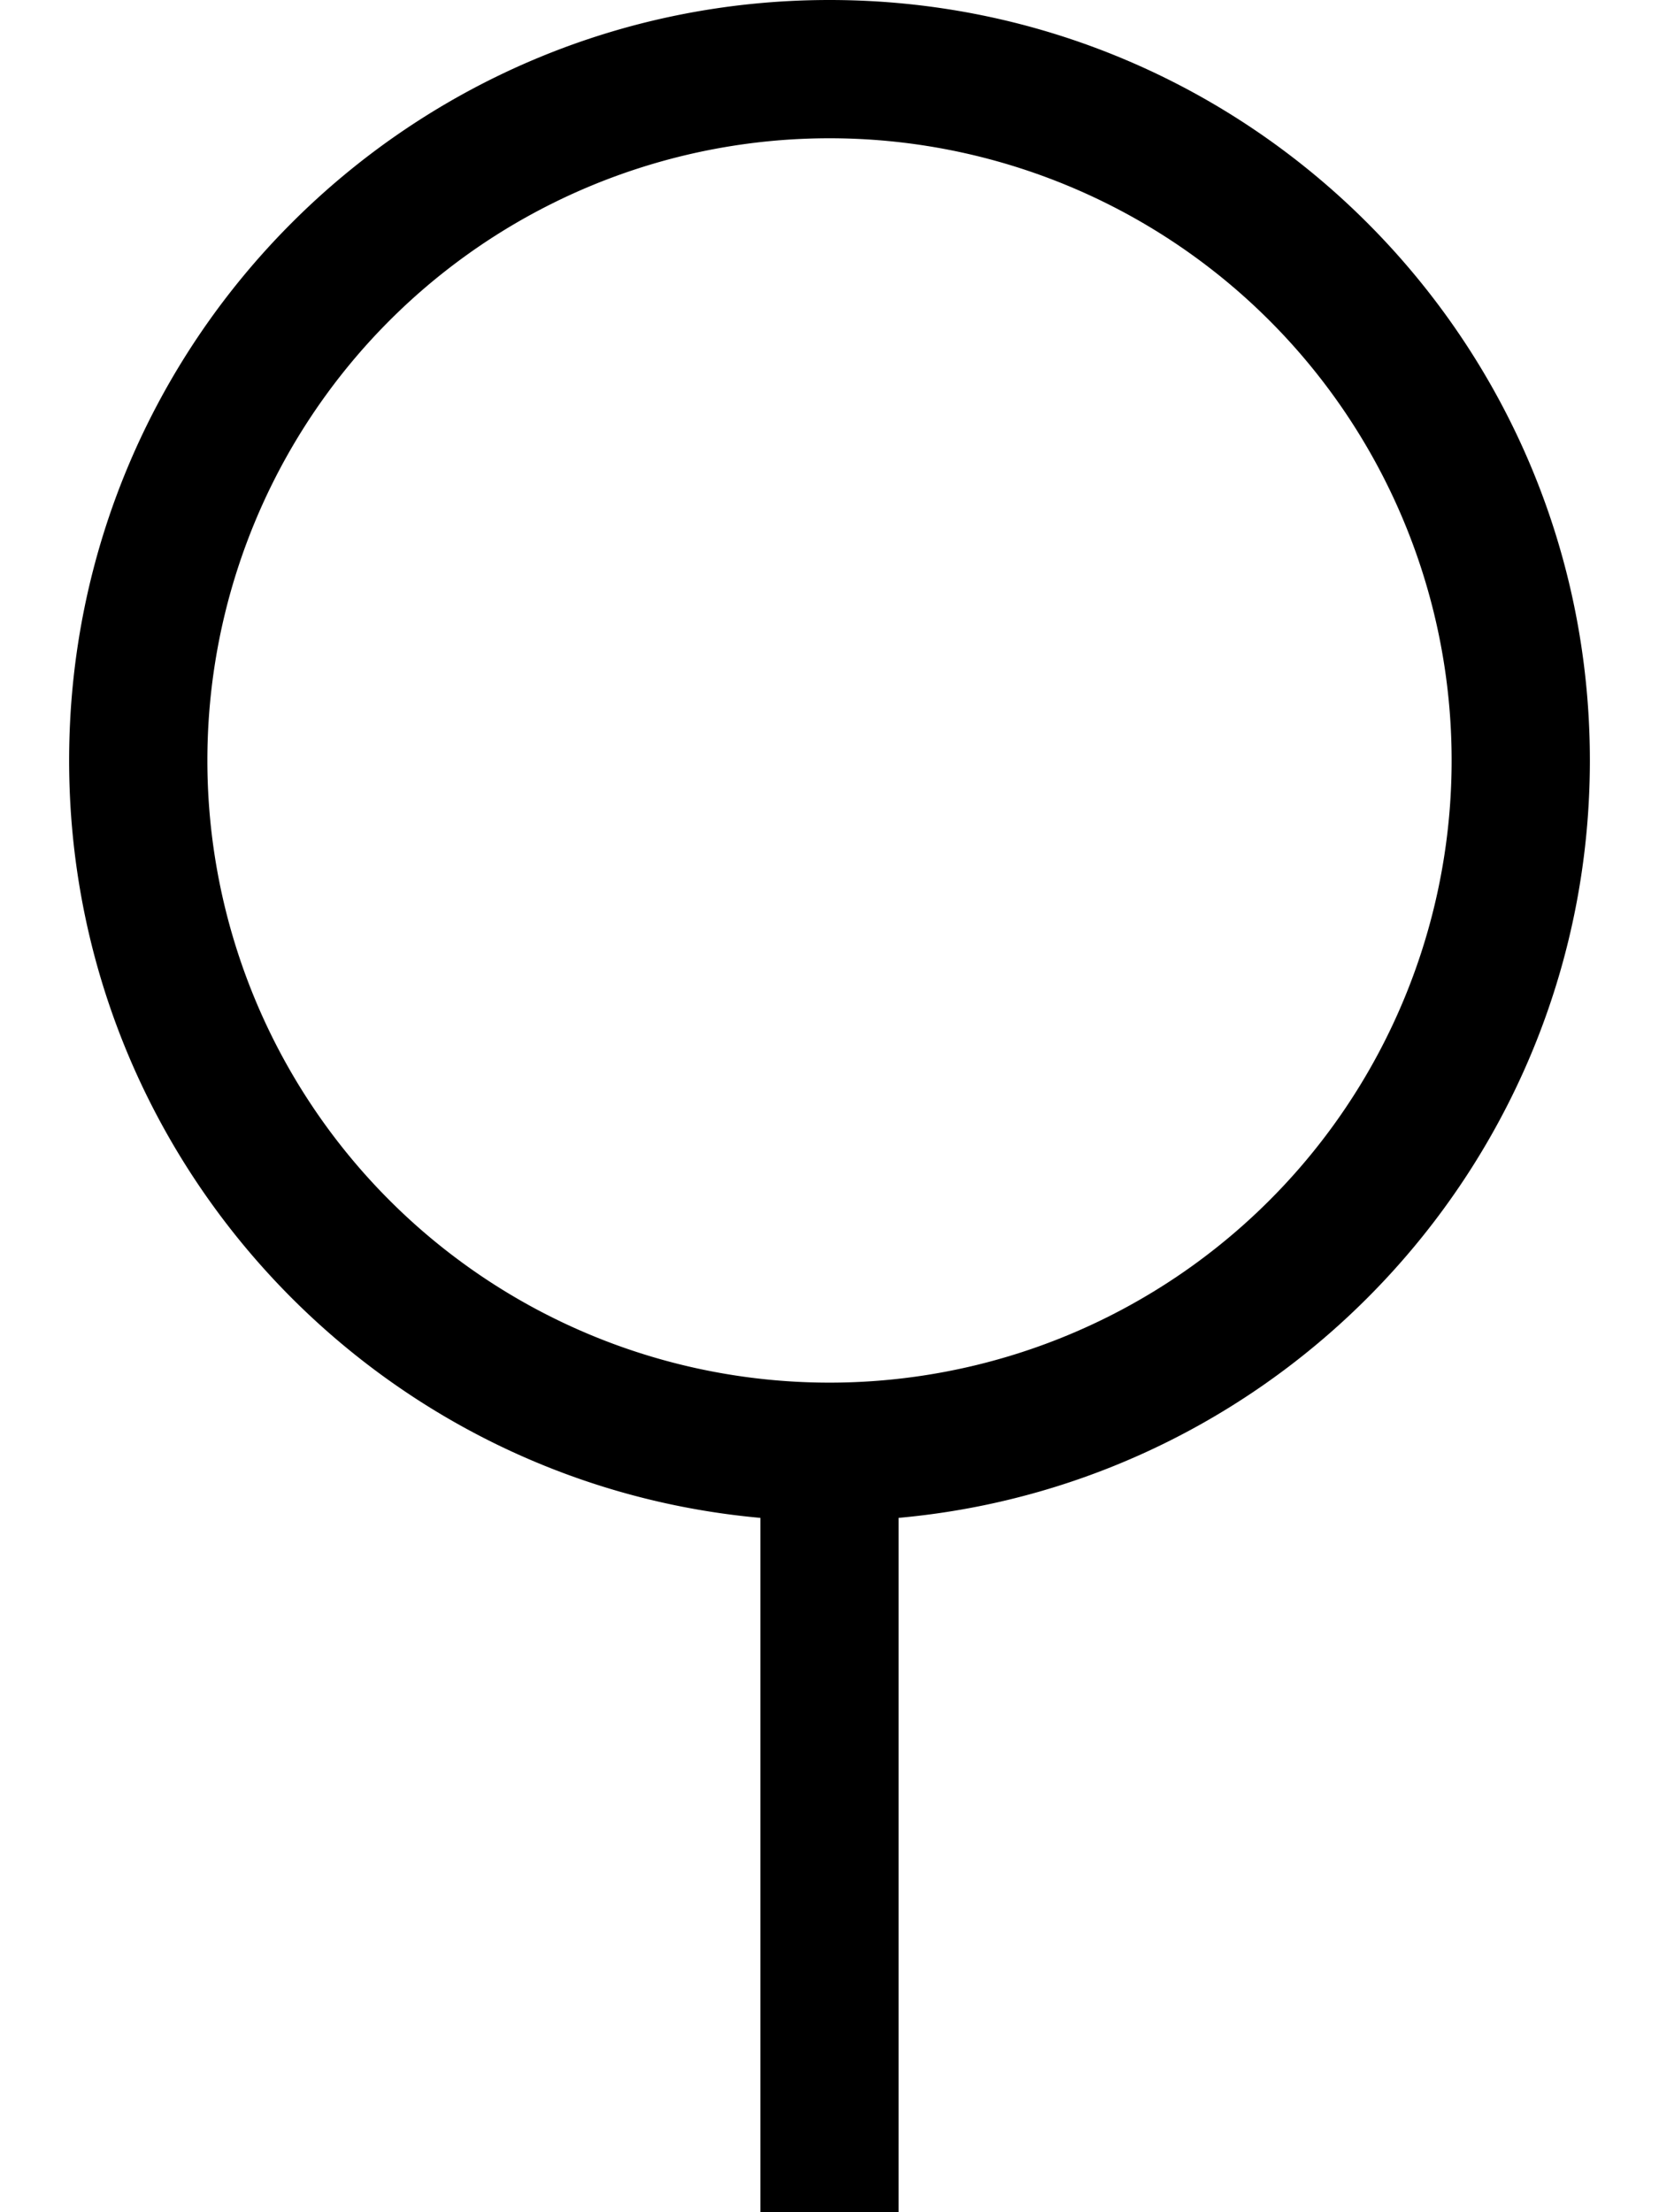 <svg xmlns="http://www.w3.org/2000/svg" viewBox="0 0 384 512" fill="currentColor" class="svgBox" id="neuter-b-t"><path d="M48 176a144 144 0 1 1 288 0A144 144 0 1 1 48 176zM208 351.3c89.7-8.1 160-83.5 160-175.3C368 78.8 289.2 0 192 0S16 78.8 16 176c0 91.8 70.3 167.2 160 175.3V496v16h32V496 351.3z"/></svg>